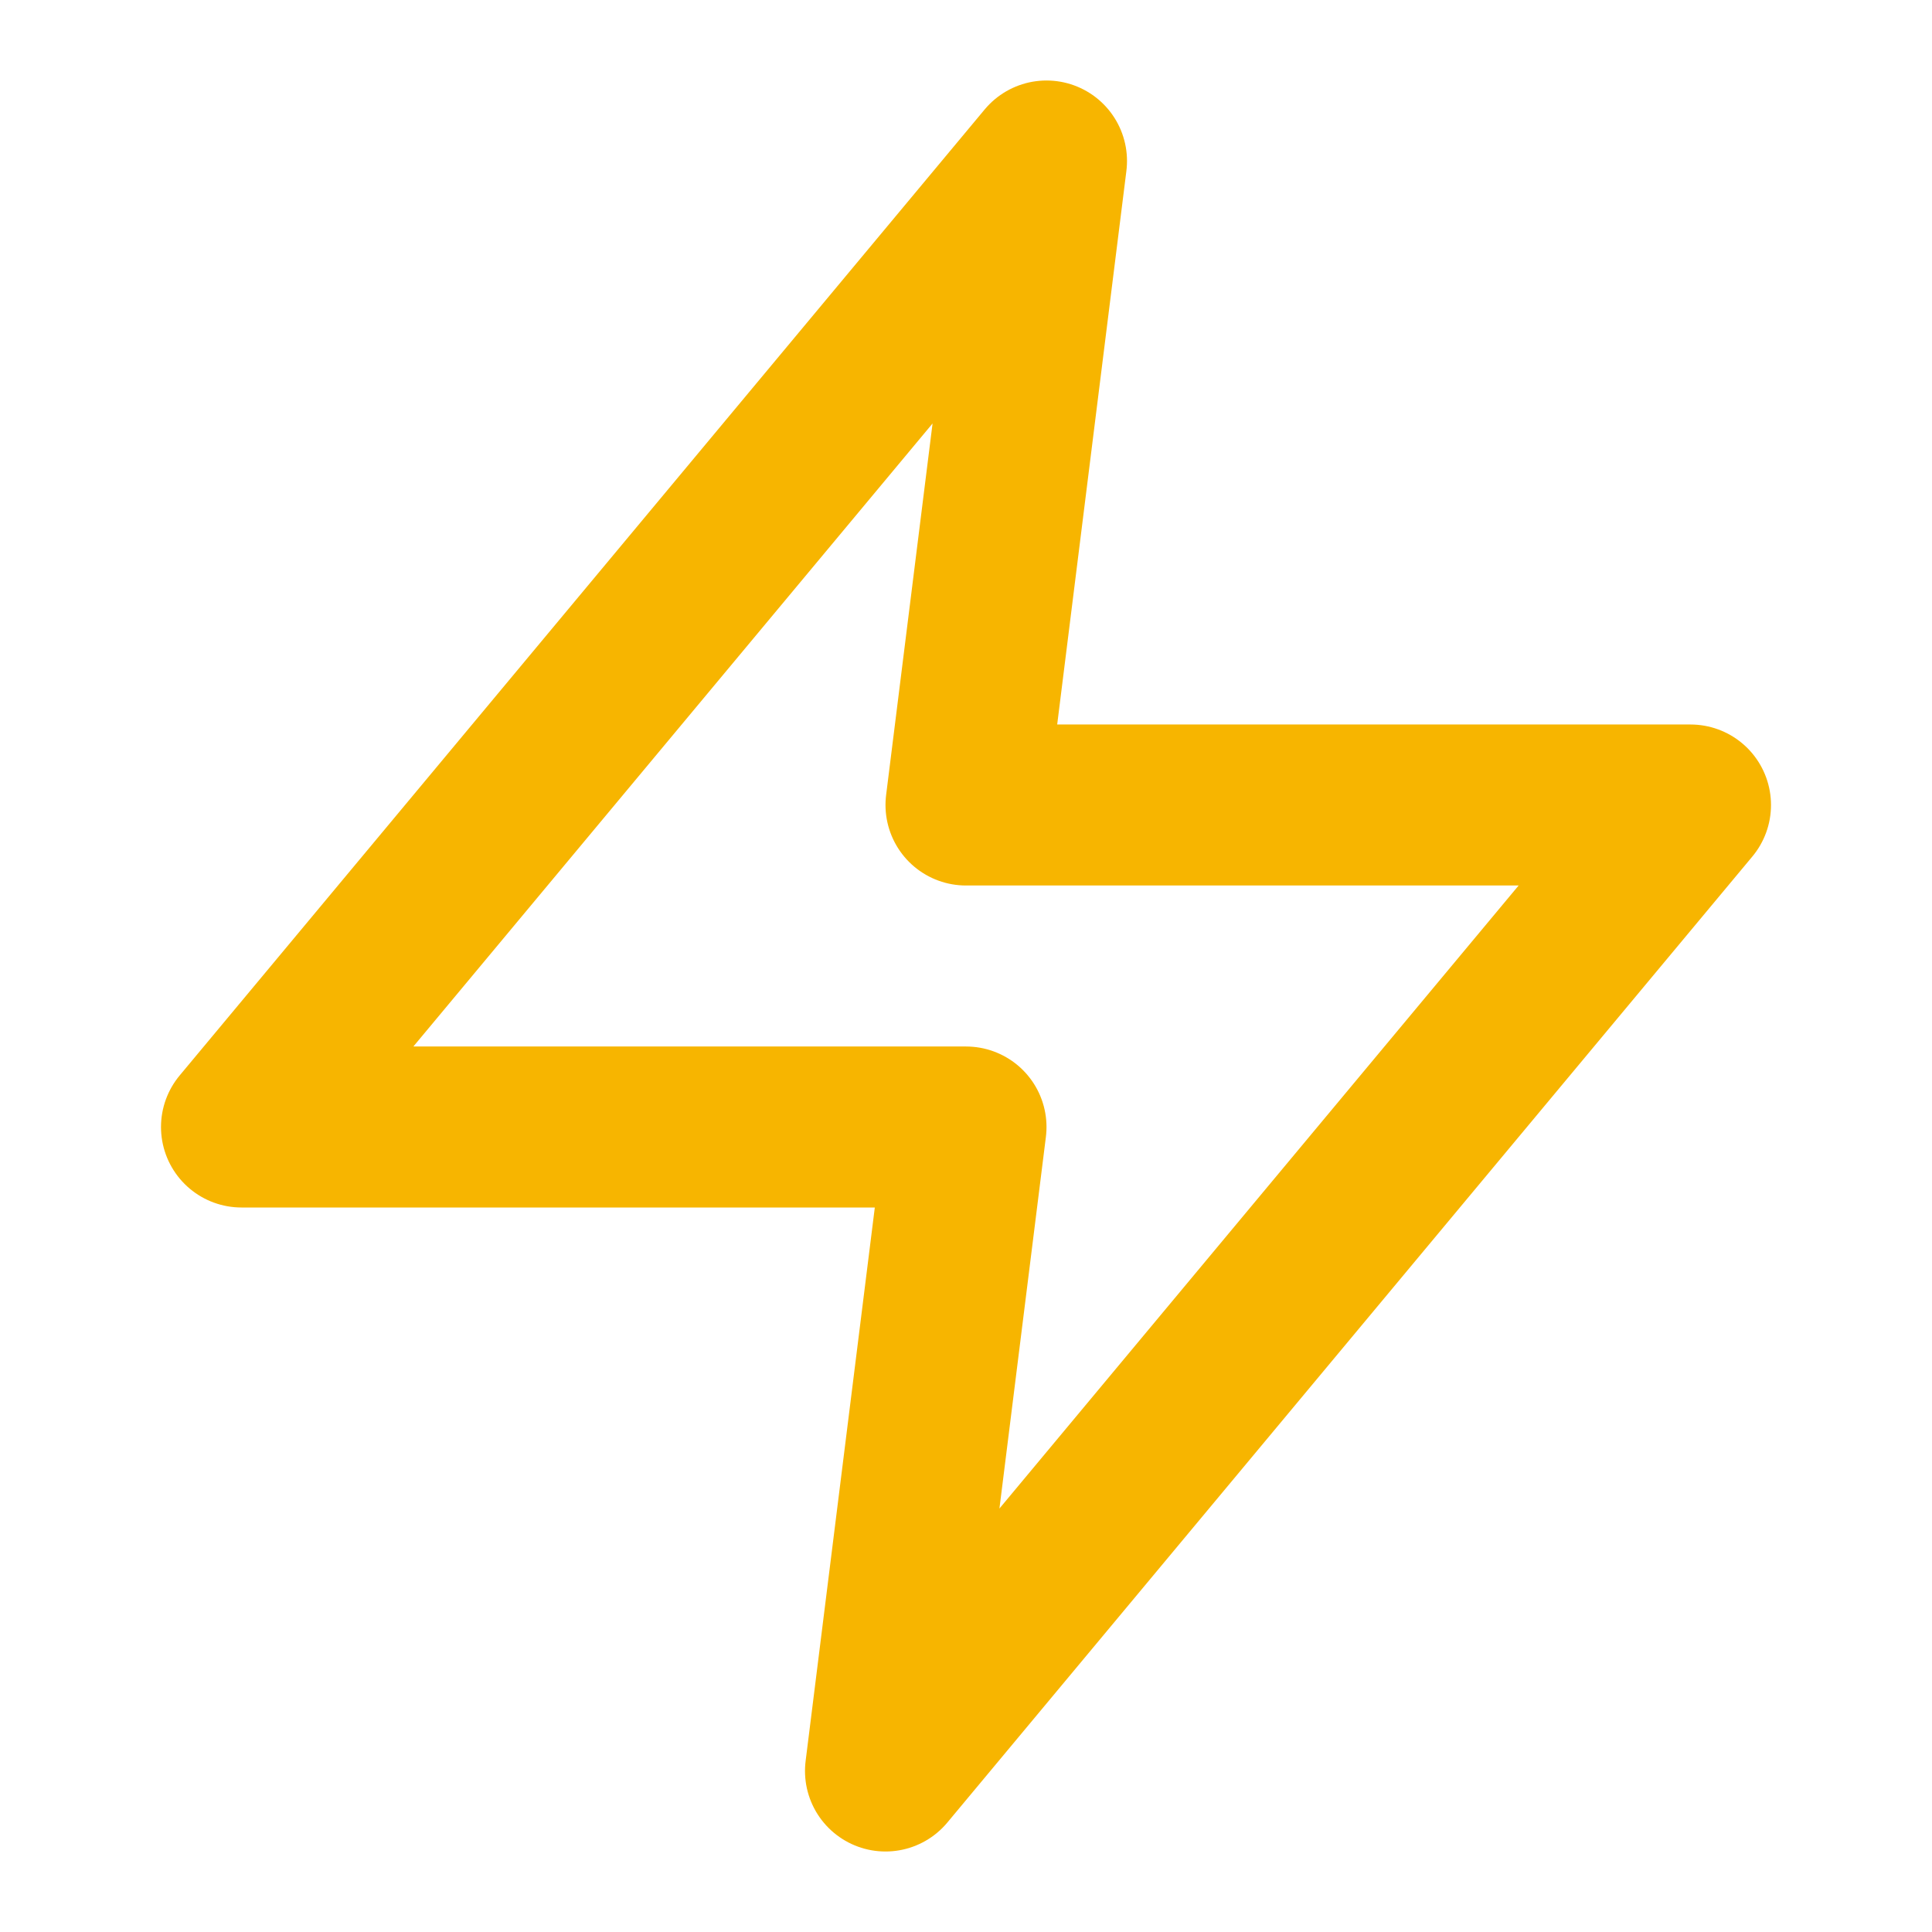 <svg xmlns="http://www.w3.org/2000/svg" width="24" height="24" viewBox="0 0 24 24" fill="none" stroke="#F7B500" stroke-width="2" stroke-linecap="round" stroke-linejoin="round">
  <path d="M13 2L3 14h9l-1 8 10-12h-9l1-8z"></path>
</svg> 